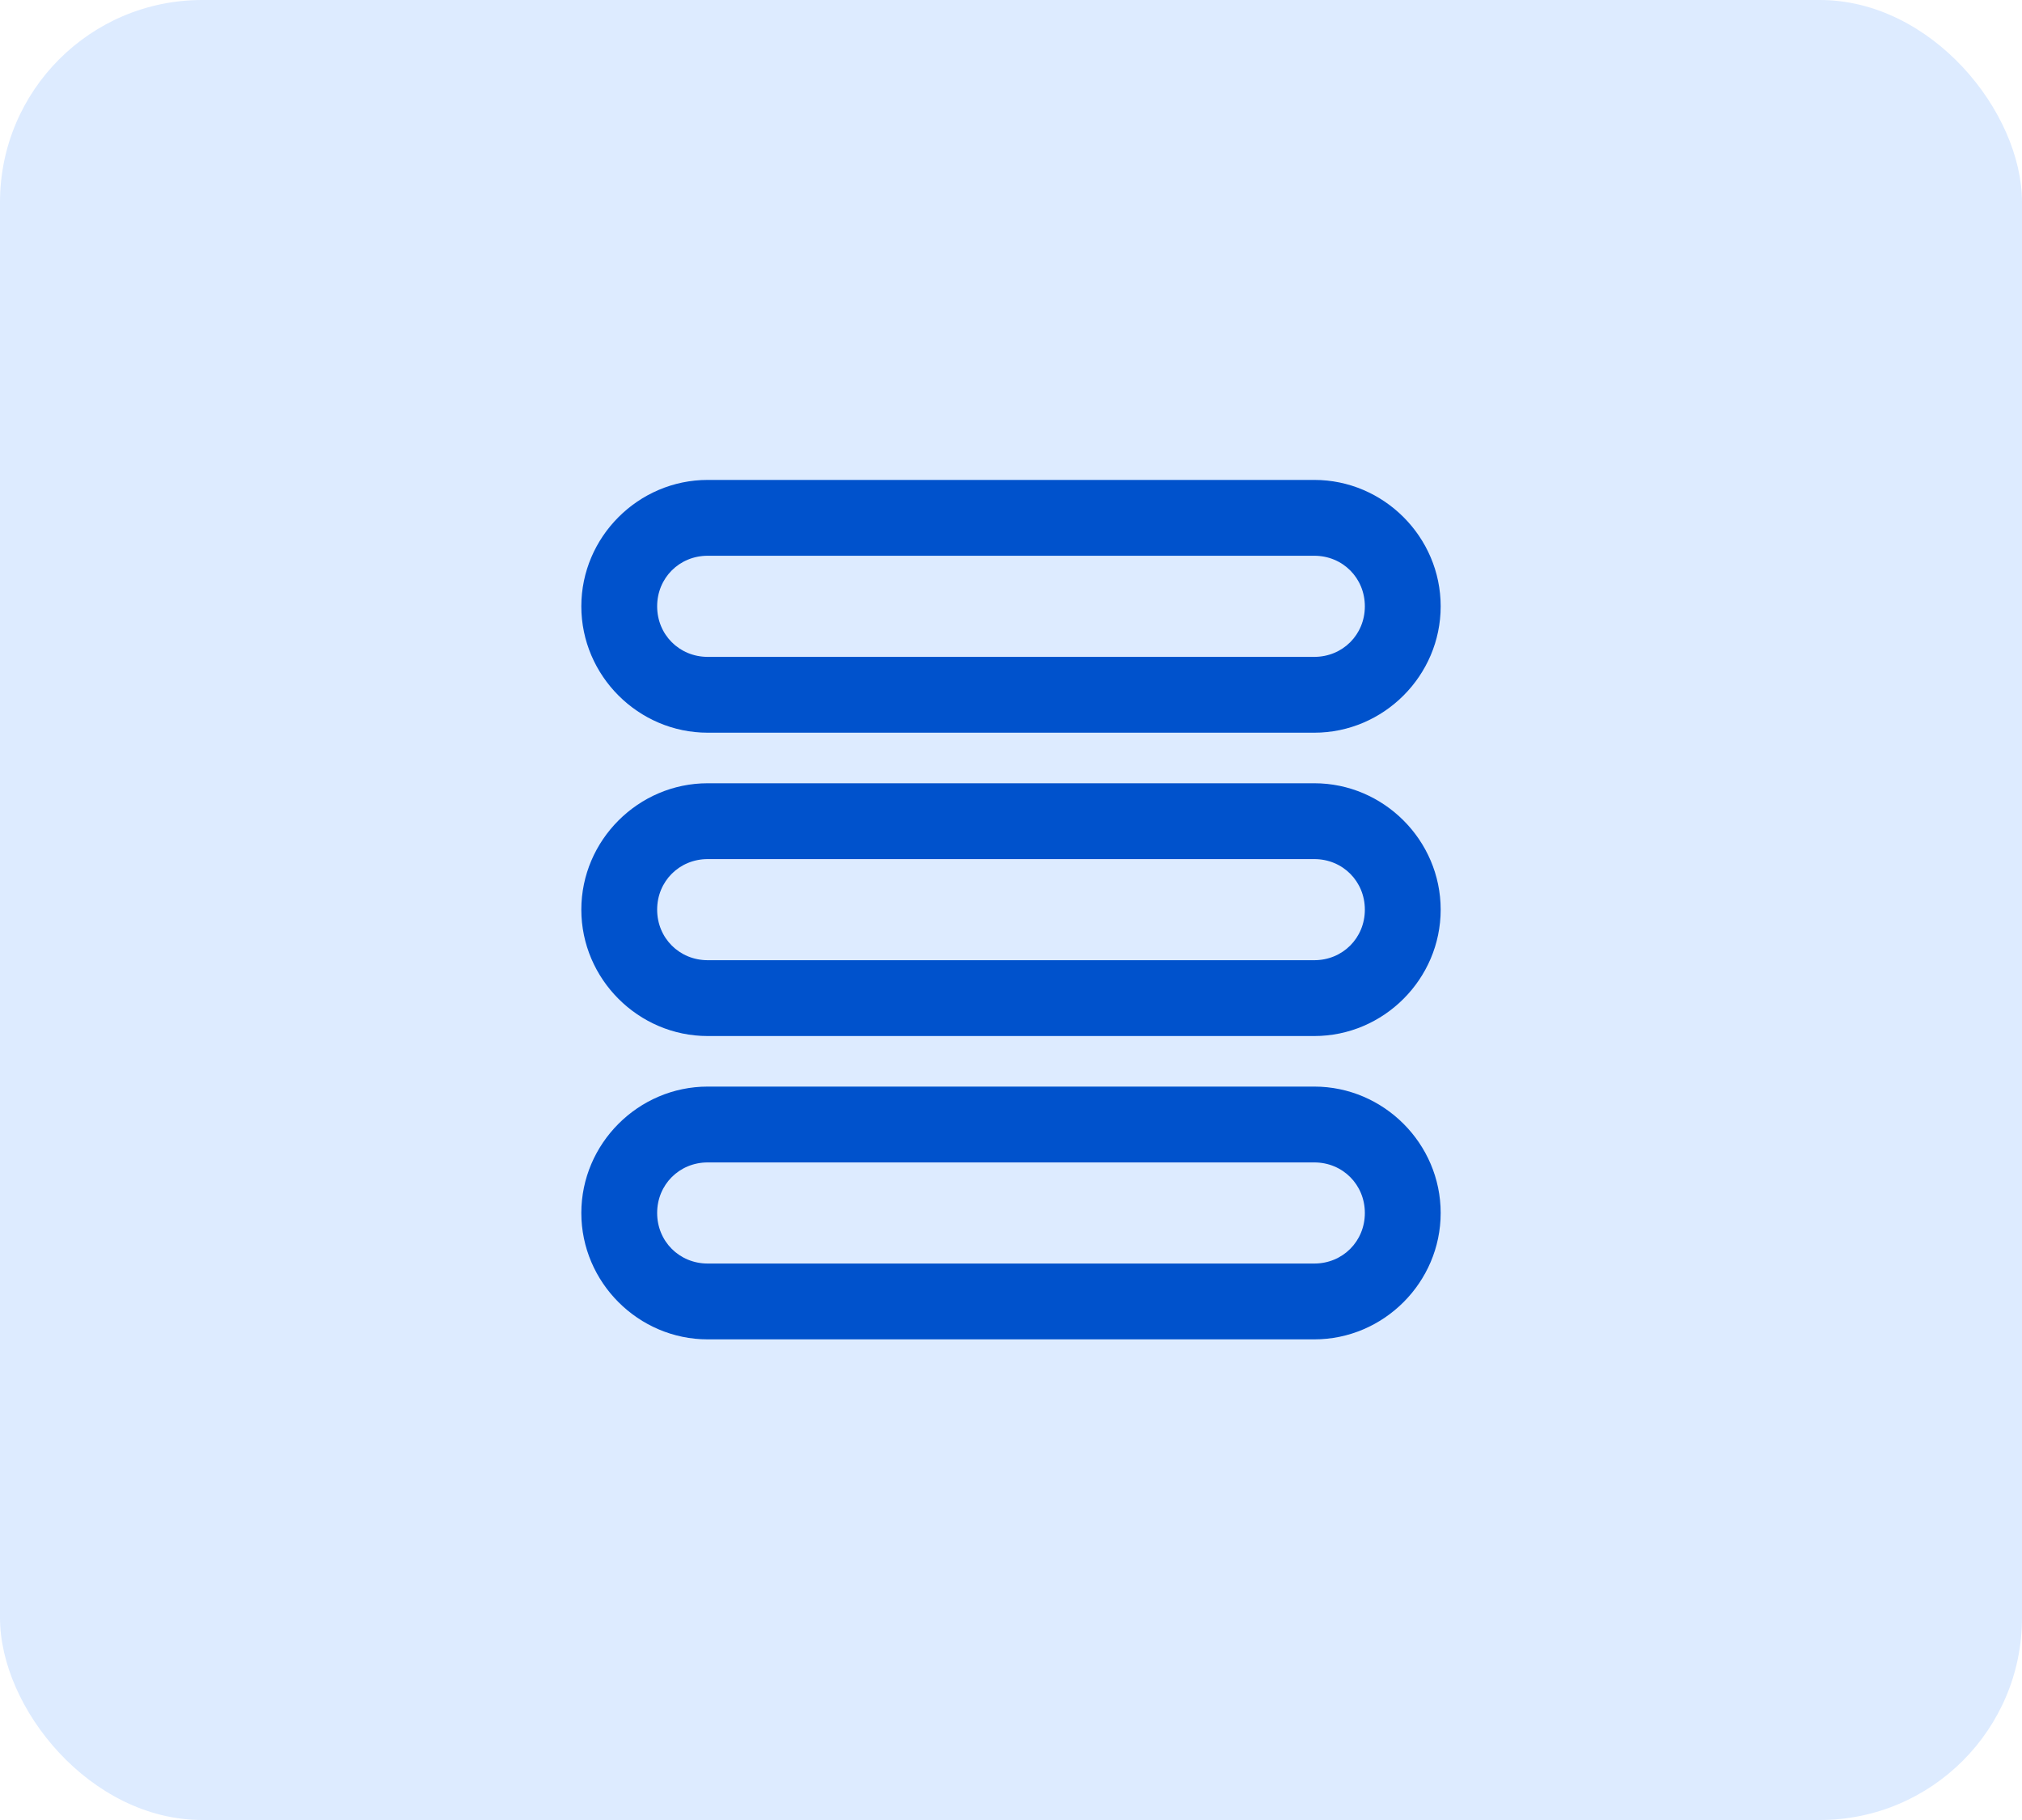 <svg width="40" height="36" viewBox="0 0 40 36" fill="none" xmlns="http://www.w3.org/2000/svg">
<rect width="40" height="36" rx="4" fill="#DDEBFF"/>
<path d="M14 9.493C12.628 9.493 11.5 10.621 11.5 11.993C11.5 13.365 12.628 14.493 14 14.493H26C27.372 14.493 28.5 13.365 28.5 11.993C28.5 10.621 27.372 9.493 26 9.493H14ZM14 10.993H26C26.561 10.993 27 11.432 27 11.993C27 12.554 26.561 12.993 26 12.993H14C13.439 12.993 13 12.554 13 11.993C13 11.432 13.439 10.993 14 10.993ZM14 15.493C12.628 15.493 11.5 16.621 11.5 17.993C11.5 19.365 12.628 20.493 14 20.493H26C27.372 20.493 28.5 19.365 28.5 17.993C28.5 16.621 27.372 15.493 26 15.493H14ZM14 16.993H26C26.561 16.993 27 17.432 27 17.993C27 18.554 26.561 18.993 26 18.993H14C13.439 18.993 13 18.554 13 17.993C13 17.432 13.439 16.993 14 16.993ZM14 21.493C12.628 21.493 11.5 22.621 11.5 23.993C11.5 25.365 12.628 26.493 14 26.493H26C27.372 26.493 28.5 25.365 28.5 23.993C28.5 22.621 27.372 21.493 26 21.493H14ZM14 22.993H26C26.561 22.993 27 23.432 27 23.993C27 24.554 26.561 24.993 26 24.993H14C13.439 24.993 13 24.554 13 23.993C13 23.432 13.439 22.993 14 22.993Z" fill="#0052CC"/>
</svg>
